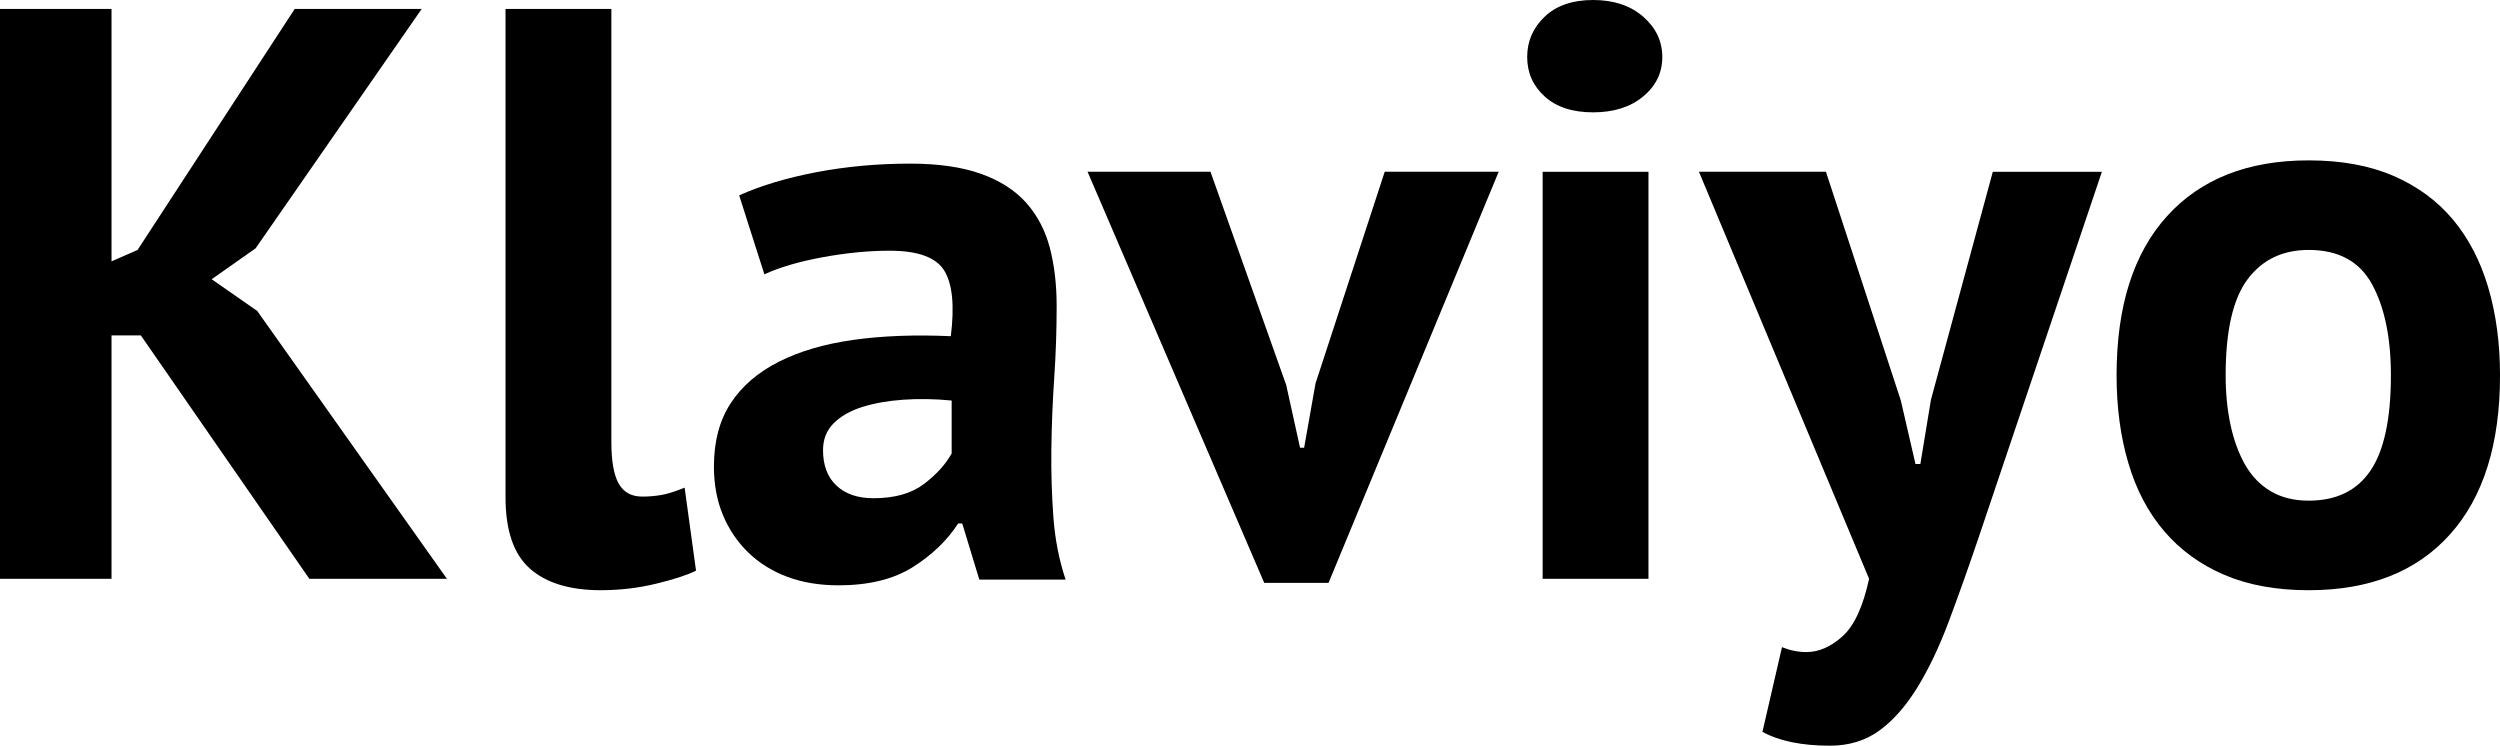 <?xml version="1.0" encoding="utf-8"?>
<!-- Generator: Adobe Illustrator 16.0.0, SVG Export Plug-In . SVG Version: 6.00 Build 0)  -->
<!DOCTYPE svg PUBLIC "-//W3C//DTD SVG 1.1//EN" "http://www.w3.org/Graphics/SVG/1.1/DTD/svg11.dtd">
<svg version="1.1" id="Layer_1" xmlns="http://www.w3.org/2000/svg" xmlns:xlink="http://www.w3.org/1999/xlink" x="0px" y="0px"
	 width="356.993px" height="106.482px" viewBox="0 0 356.993 106.482" enable-background="new 0 0 356.993 106.482"
	 xml:space="preserve">
<g>
	<g>
		<path d="M20.111,47.894h-4.185v34.758H0V1.279h15.926v36.037l3.72-1.627l22.436-34.41h18.134L36.502,35.456l-6.277,4.417
			l6.51,4.533L63.82,82.652H44.174L20.111,47.894z"/>
		<path d="M87.301,63.122c0,2.714,0.349,4.69,1.046,5.929c0.697,1.241,1.82,1.86,3.371,1.86c0.93,0,1.84-0.076,2.732-0.231
			c0.89-0.154,1.994-0.504,3.313-1.047L99.39,81.49c-1.241,0.621-3.139,1.239-5.696,1.86c-2.557,0.62-5.193,0.93-7.905,0.93
			c-4.417,0-7.789-1.028-10.113-3.081c-2.325-2.052-3.487-5.444-3.487-10.171V1.279h15.112V63.122z"/>
		<path d="M105.551,27.899c3.099-1.396,6.78-2.5,11.043-3.313c4.261-0.813,8.719-1.221,13.369-1.221c4.028,0,7.4,0.485,10.113,1.453
			c2.712,0.97,4.862,2.345,6.452,4.126c1.588,1.784,2.712,3.915,3.372,6.394c0.657,2.481,0.988,5.271,0.988,8.37
			c0,3.411-0.116,6.84-0.349,10.288c-0.232,3.449-0.369,6.84-0.407,10.171c-0.04,3.333,0.058,6.568,0.291,9.707
			c0.233,3.14,0.813,6.104,1.744,8.894h-12.322l-2.441-8.021h-0.581c-1.551,2.403-3.702,4.477-6.452,6.219
			c-2.752,1.744-6.297,2.616-10.637,2.616c-2.713,0-5.155-0.407-7.324-1.221c-2.17-0.814-4.03-1.977-5.58-3.487
			c-1.551-1.511-2.752-3.293-3.604-5.348c-0.854-2.052-1.279-4.359-1.279-6.917c0-3.564,0.793-6.568,2.383-9.009
			c1.587-2.441,3.875-4.417,6.859-5.93c2.982-1.511,6.548-2.558,10.695-3.139c4.145-0.581,8.776-0.755,13.891-0.523
			c0.542-4.339,0.233-7.458-0.93-9.357c-1.163-1.898-3.76-2.849-7.789-2.849c-3.022,0-6.219,0.312-9.59,0.931
			c-3.371,0.622-6.143,1.435-8.312,2.44L105.551,27.899z M124.732,71.144c3.022,0,5.424-0.679,7.208-2.035
			c1.782-1.355,3.099-2.809,3.953-4.359v-7.556c-2.403-0.233-4.708-0.271-6.917-0.116c-2.208,0.156-4.167,0.505-5.871,1.046
			c-1.706,0.543-3.062,1.319-4.068,2.325c-1.008,1.008-1.511,2.287-1.511,3.836c0,2.171,0.639,3.856,1.918,5.057
			C120.722,70.544,122.483,71.144,124.732,71.144z"/>
		<path d="M183.668,54.985l1.976,8.951h0.582l1.627-9.185l9.881-30.224h16.274l-24.295,58.705h-9.185l-25.226-58.705h17.553
			L183.668,54.985z"/>
		<path d="M218.077,8.137c0-2.247,0.832-4.165,2.498-5.755C222.241,0.795,224.545,0,227.493,0c2.943,0,5.326,0.795,7.148,2.383
			c1.82,1.59,2.732,3.509,2.732,5.755c0,2.248-0.912,4.127-2.732,5.638c-1.822,1.511-4.205,2.267-7.148,2.267
			c-2.947,0-5.252-0.755-6.918-2.267C218.909,12.264,218.077,10.385,218.077,8.137z M220.286,24.528h15.111v58.124h-15.111V24.528z"
			/>
		<path d="M271.433,57.194l2.092,9.066h0.698l1.511-9.183l8.834-32.549h15.577l-17.669,52.427
			c-1.474,4.341-2.888,8.312-4.243,11.916c-1.357,3.604-2.848,6.722-4.477,9.358c-1.627,2.634-3.428,4.668-5.404,6.103
			c-1.977,1.434-4.321,2.15-7.033,2.15c-4.029,0-7.247-0.659-9.648-1.977l2.791-12.09c1.162,0.465,2.324,0.698,3.486,0.698
			c1.782,0,3.506-0.756,5.174-2.267c1.666-1.512,2.924-4.243,3.777-8.195l-24.296-58.124h18.135L271.433,57.194z"/>
		<path d="M302.241,53.59c0-9.841,2.4-17.417,7.207-22.726c4.805-5.308,11.547-7.963,20.227-7.963c4.65,0,8.68,0.737,12.091,2.208
			c3.409,1.473,6.237,3.545,8.485,6.219s3.934,5.911,5.058,9.707c1.122,3.798,1.687,7.983,1.687,12.555
			c0,9.844-2.384,17.419-7.149,22.728c-4.767,5.309-11.49,7.963-20.169,7.963c-4.65,0-8.68-0.737-12.09-2.208
			c-3.412-1.472-6.26-3.546-8.545-6.219c-2.287-2.674-3.992-5.909-5.115-9.707C302.801,62.349,302.241,58.164,302.241,53.59z
			 M317.817,53.59c0,2.559,0.232,4.923,0.698,7.092c0.465,2.17,1.163,4.067,2.092,5.695c0.931,1.627,2.151,2.889,3.662,3.778
			c1.511,0.892,3.313,1.337,5.405,1.337c3.953,0,6.896-1.433,8.834-4.301c1.937-2.866,2.906-7.4,2.906-13.602
			c0-5.347-0.892-9.667-2.674-12.961c-1.783-3.293-4.806-4.939-9.066-4.939c-3.721,0-6.627,1.395-8.719,4.185
			C318.863,42.663,317.817,47.236,317.817,53.59z"/>
	</g>
</g>
</svg>
